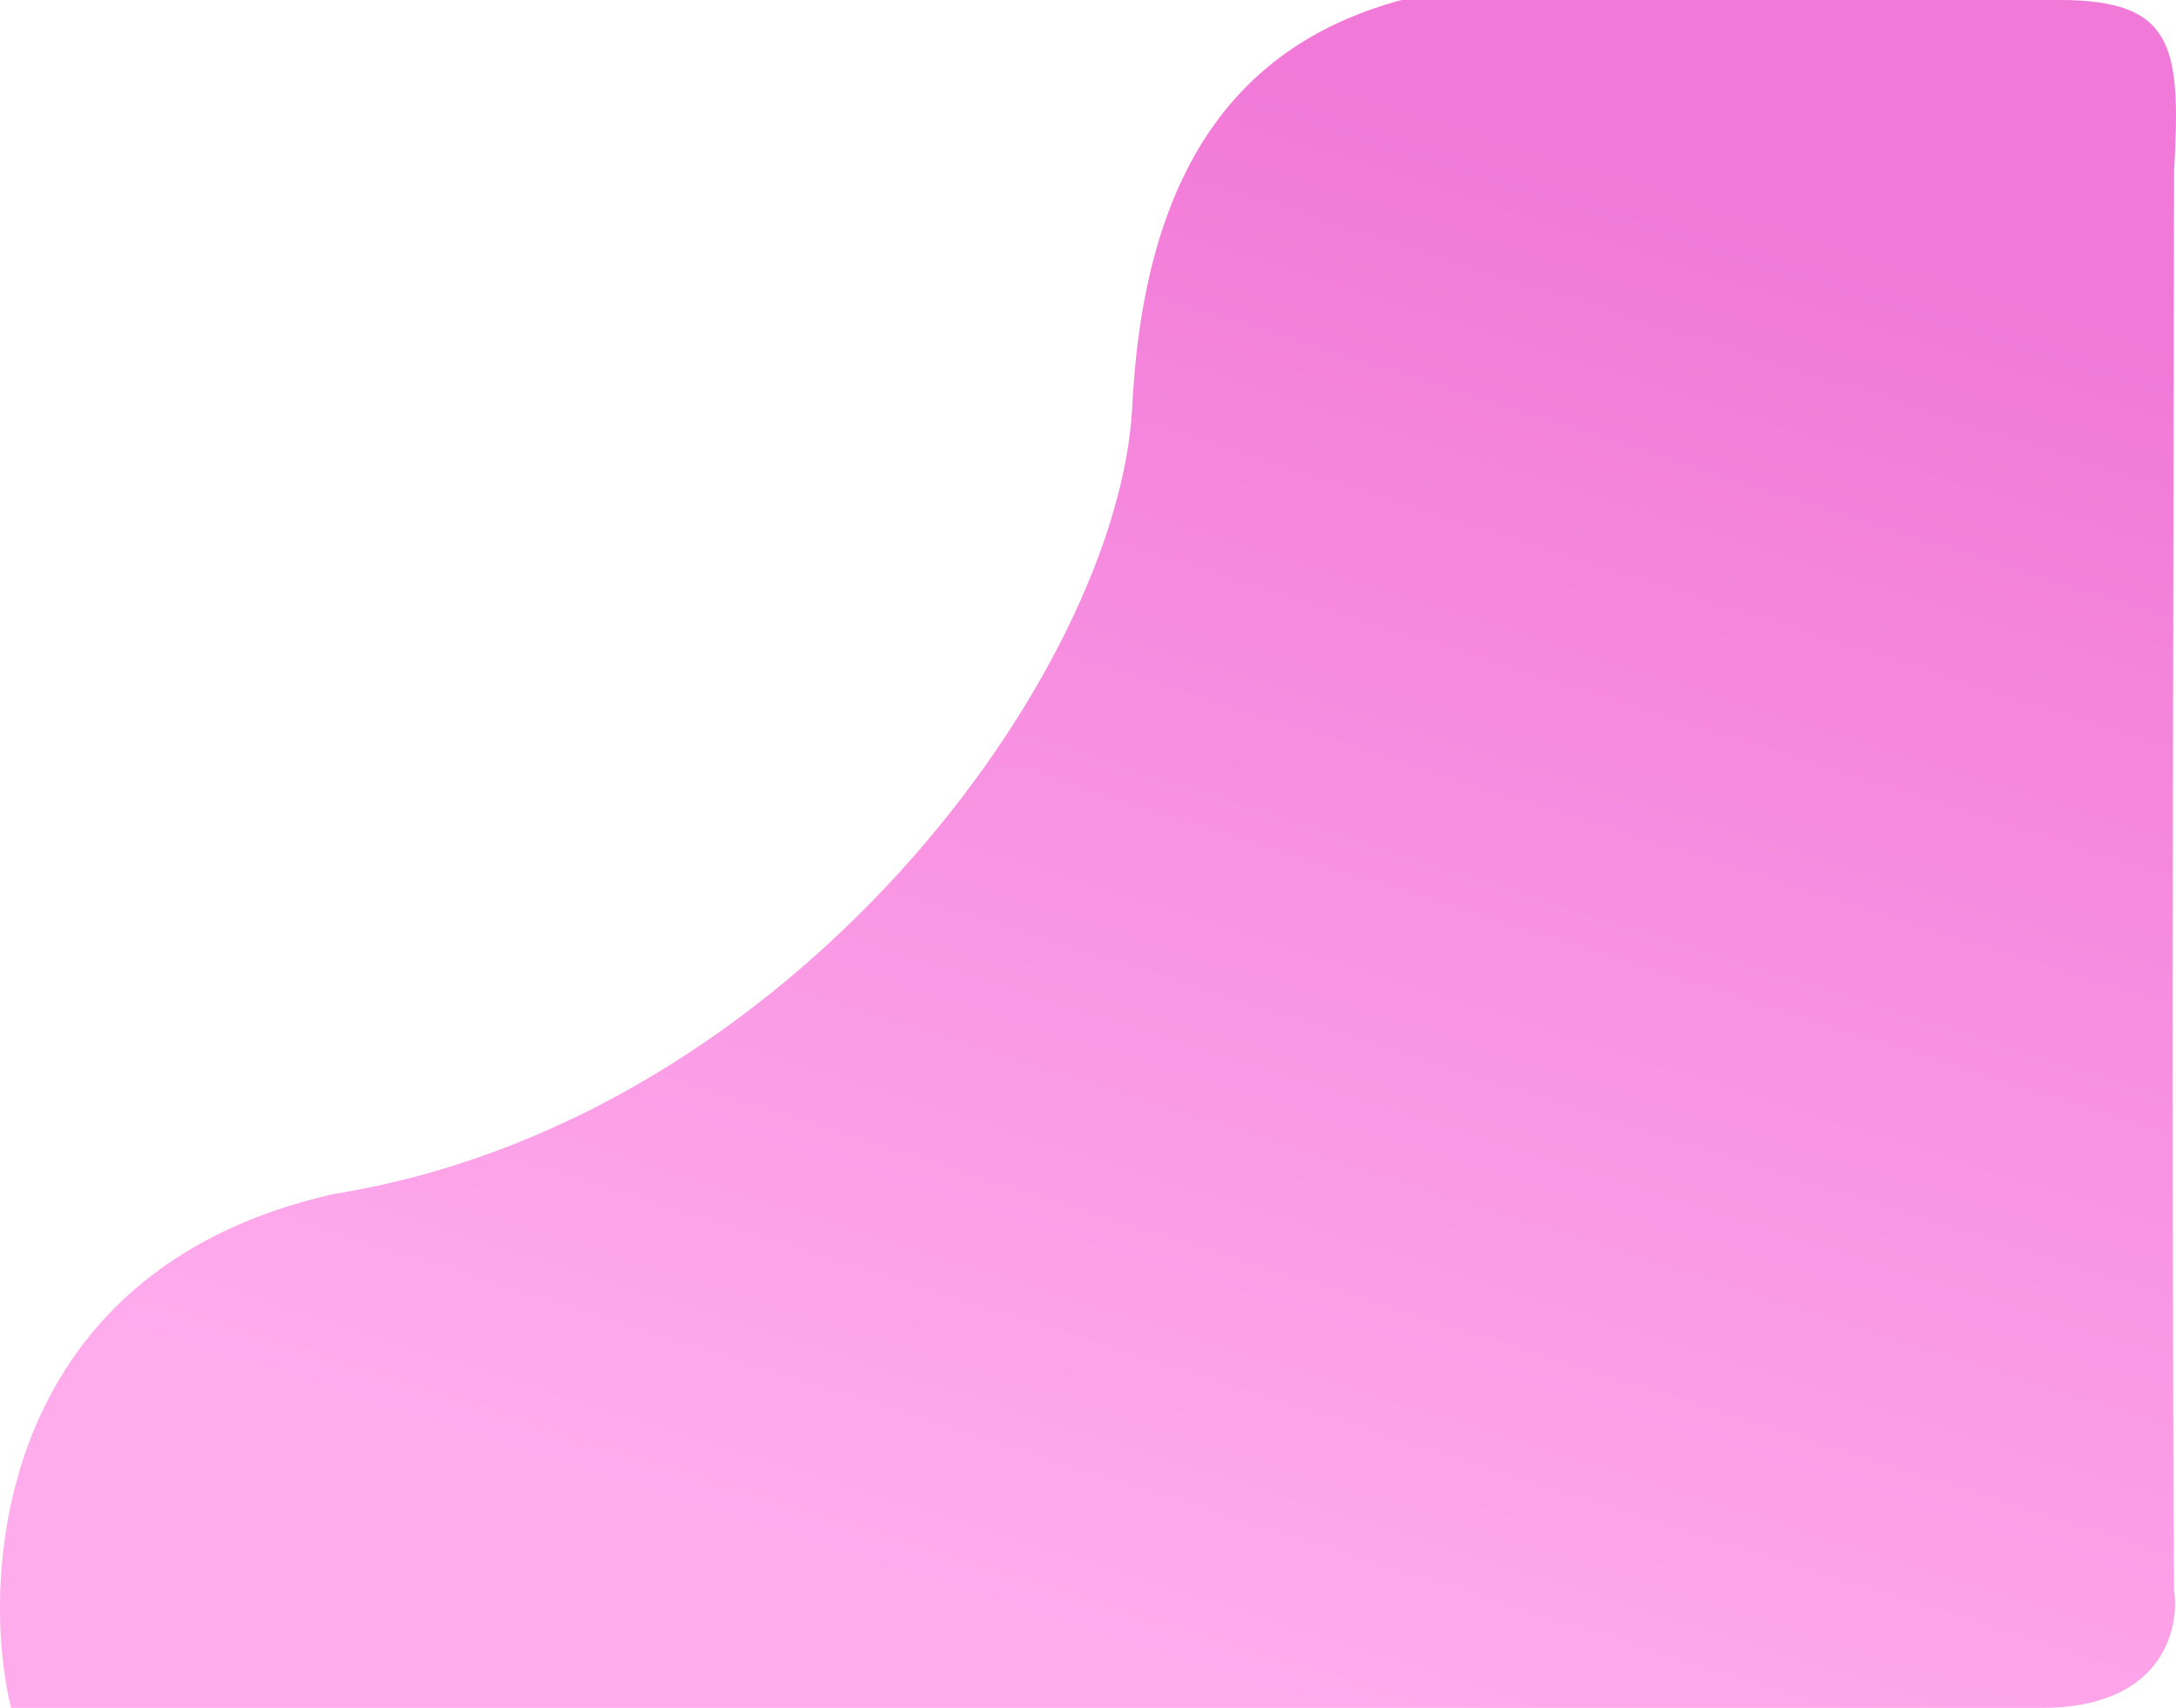 <svg width="223" height="175" viewBox="0 0 223 175" fill="none" xmlns="http://www.w3.org/2000/svg">
<path d="M34.16 122.35C-1.306 130.373 -1.879 162.966 1.136 175H209.232C221.536 175 223.406 166.977 222.803 162.966C222.501 119.842 222.803 31.089 222.803 17.55C223.527 4.713 222.803 0 211.041 0H143.636C126.898 4.513 117.262 17.256 116.041 41.619C114.684 68.696 81.208 114.828 34.16 122.35Z" fill="url(#paint0_linear_352_2588)"/>
<defs>
<linearGradient id="paint0_linear_352_2588" x1="186.613" y1="23.567" x2="137.914" y2="176.964" gradientUnits="userSpaceOnUse">
<stop stop-color="#F179D7"/>
<stop offset="1" stop-color="#FFACED"/>
</linearGradient>
</defs>
</svg>

